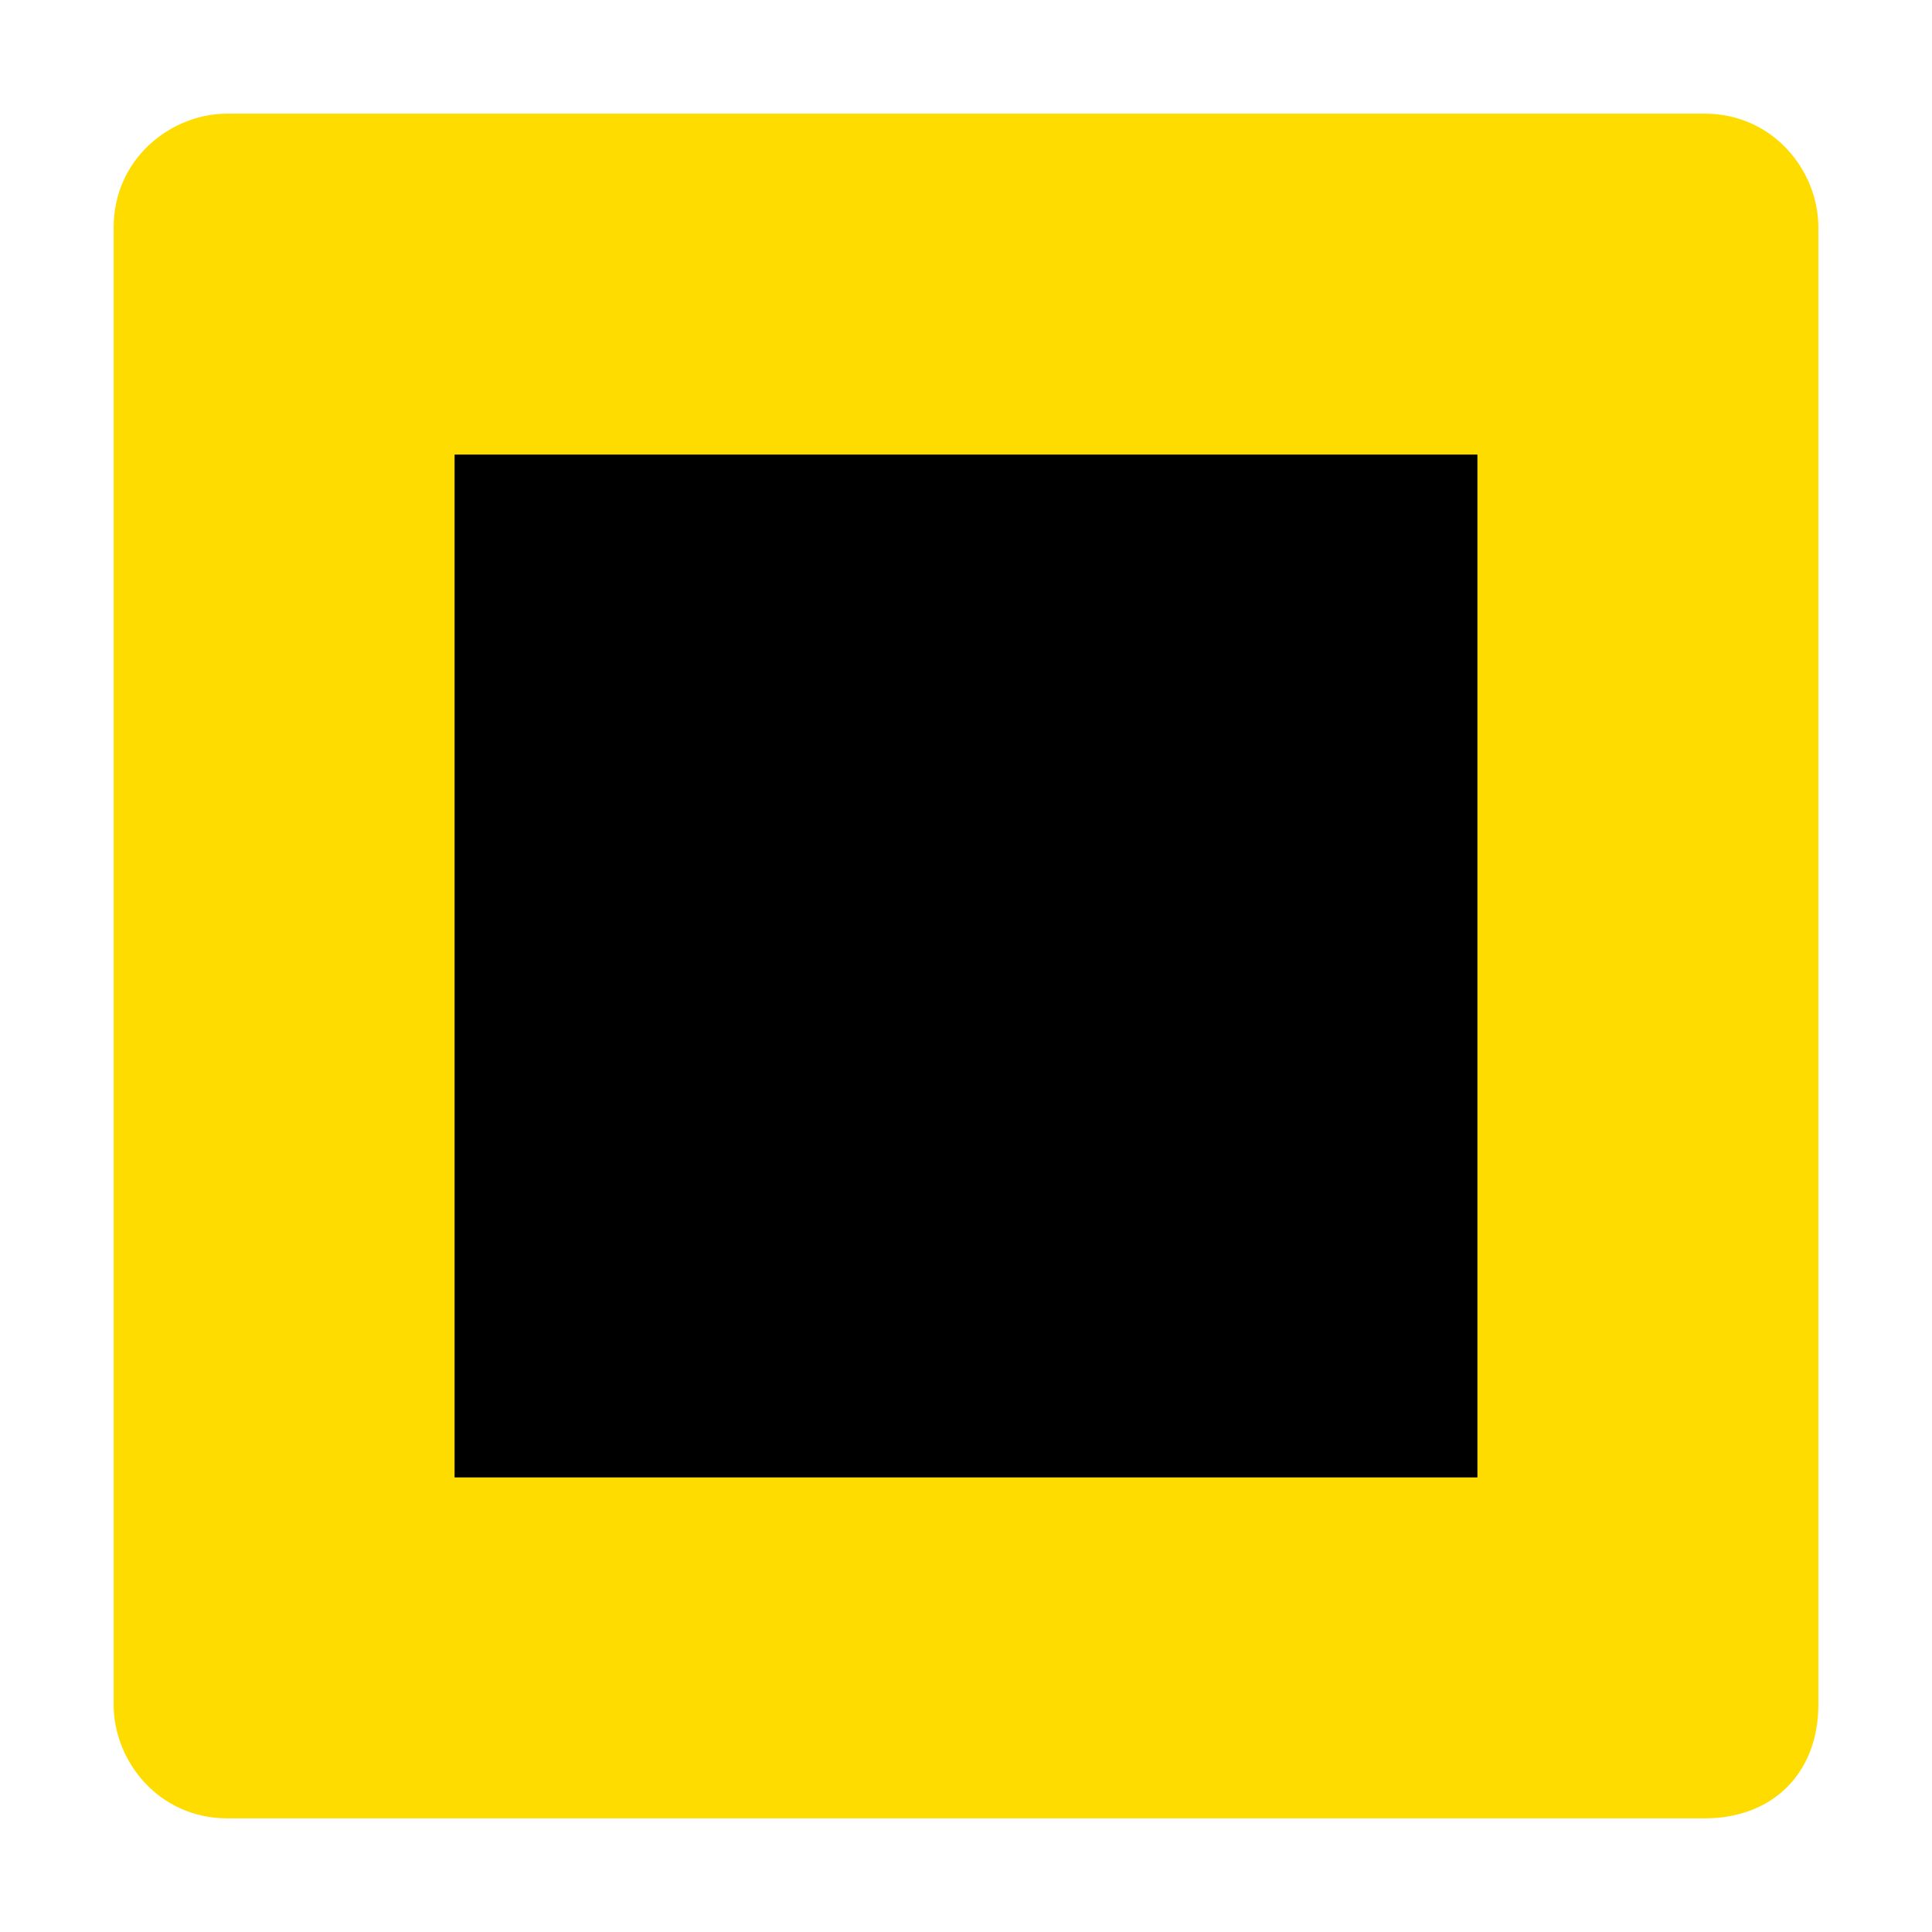 <svg xmlns="http://www.w3.org/2000/svg" xmlns:svg="http://www.w3.org/2000/svg" xmlns:xlink="http://www.w3.org/1999/xlink" id="svg2" x="0" y="0" version="1.1" viewBox="0 0 17 17" style="enable-background:new 0 0 17 17" xml:space="preserve"><style type="text/css">.st0{fill:#ffdc00}.st1{fill:none;stroke:#000;stroke-width:2;stroke-linecap:square;stroke-miterlimit:1.5}</style><g id="Layer1"><g id="g7"><rect id="rect6_1_" width="13" height="13" x="2" y="2" class="st0"/><path d="M15,16H2c-0.6,0-1-0.5-1-1V2c0-0.6,0.5-1,1-1h13c0.6,0,1,0.5,1,1v13C16,15.6,15.6,16,15,16z M2.5,14.5h12v-12 h-12l0,0V14.5z" class="st0"/></g><g id="g13"><rect id="rect17" width="7" height="7" x="5" y="5"/><rect id="rect15" width="7" height="7" x="5" y="5" class="st1"/></g></g></svg>